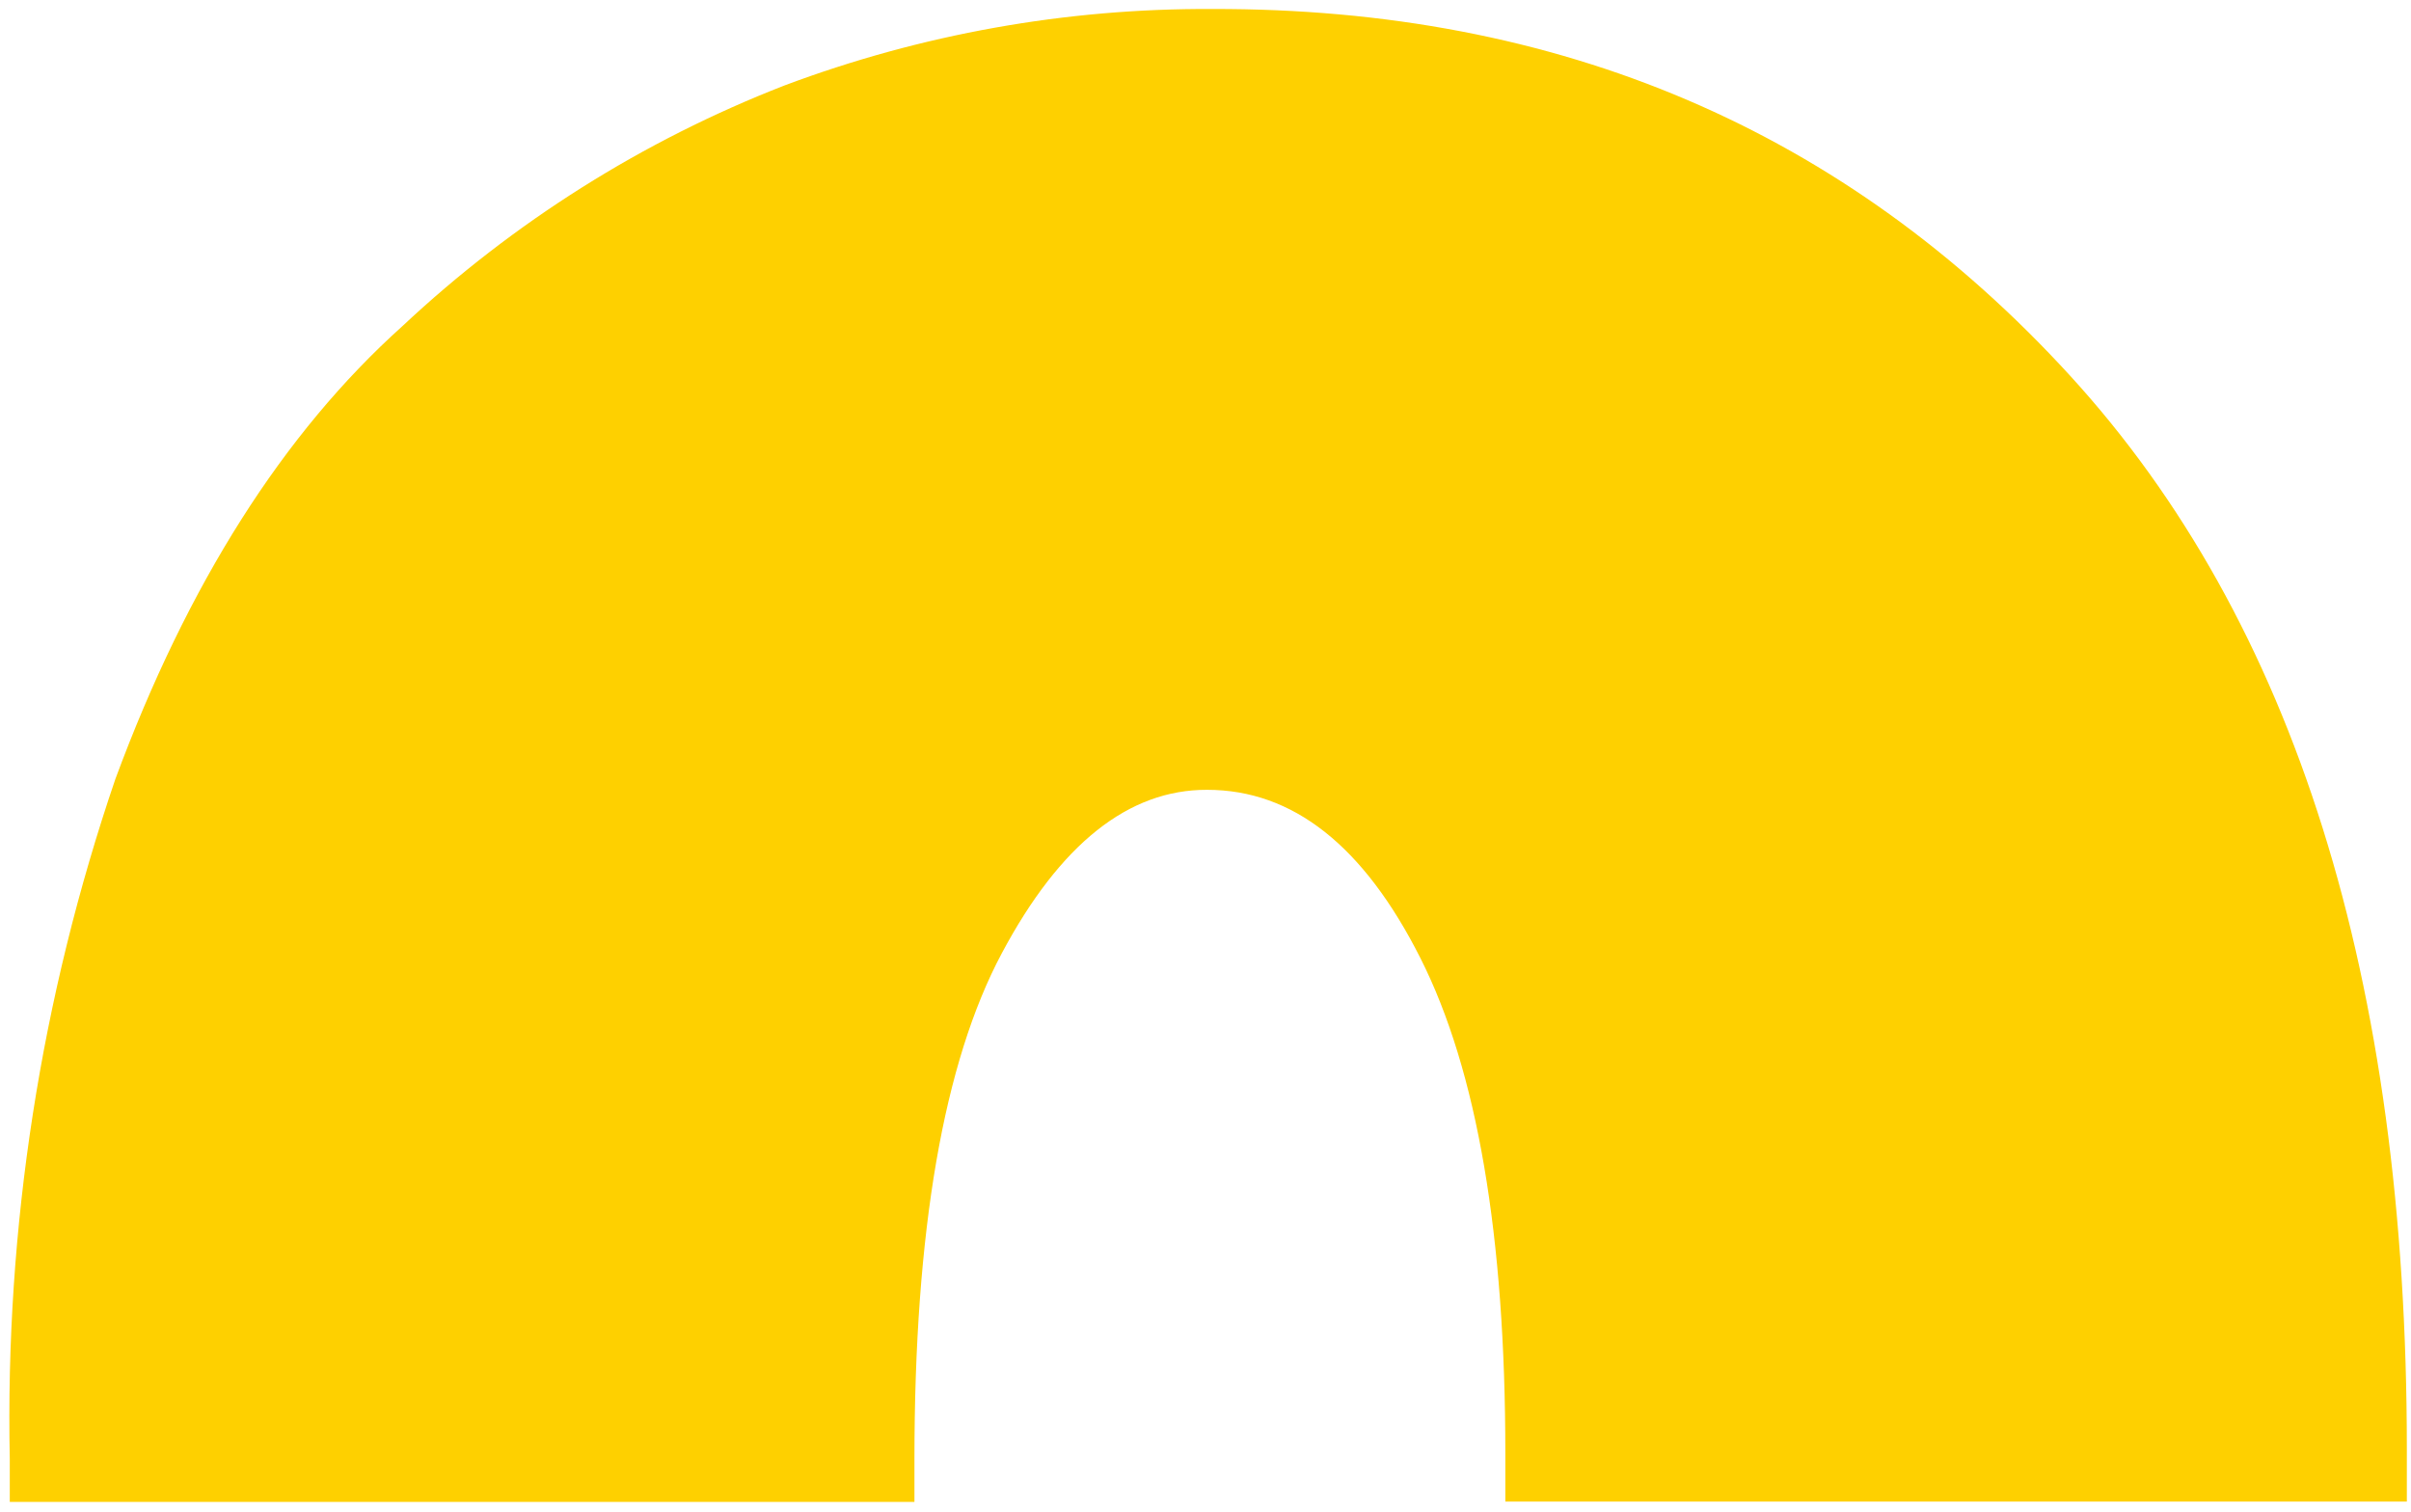 <svg width="236" height="148" viewBox="0 0 236 148" fill="none" xmlns="http://www.w3.org/2000/svg">
<path d="M89.51 147.033C89.51 145.619 89.51 144.273 89.51 142.825C89.51 120.518 92.359 104.019 98.058 93.325C103.757 82.632 110.456 77.297 118.154 77.32C126.565 77.32 133.493 82.805 139.043 93.808C144.593 104.812 147.35 120.99 147.35 142.307C147.35 143.928 147.35 145.446 147.35 146.998H235.593C235.593 145.274 235.593 143.549 235.593 141.824C235.593 95.832 224.608 60.82 202.64 36.789C180.671 12.758 152.67 0.789 118.637 0.881C104.349 0.809 90.168 3.345 76.79 8.366C62.935 13.758 50.24 21.755 39.391 31.926C27.717 42.412 18.352 57.187 11.298 76.251C3.99 97.667 0.49 120.199 0.957 142.825C0.957 144.239 0.957 145.619 0.957 147.033H89.51Z" fill="#FED000"/>
</svg>
